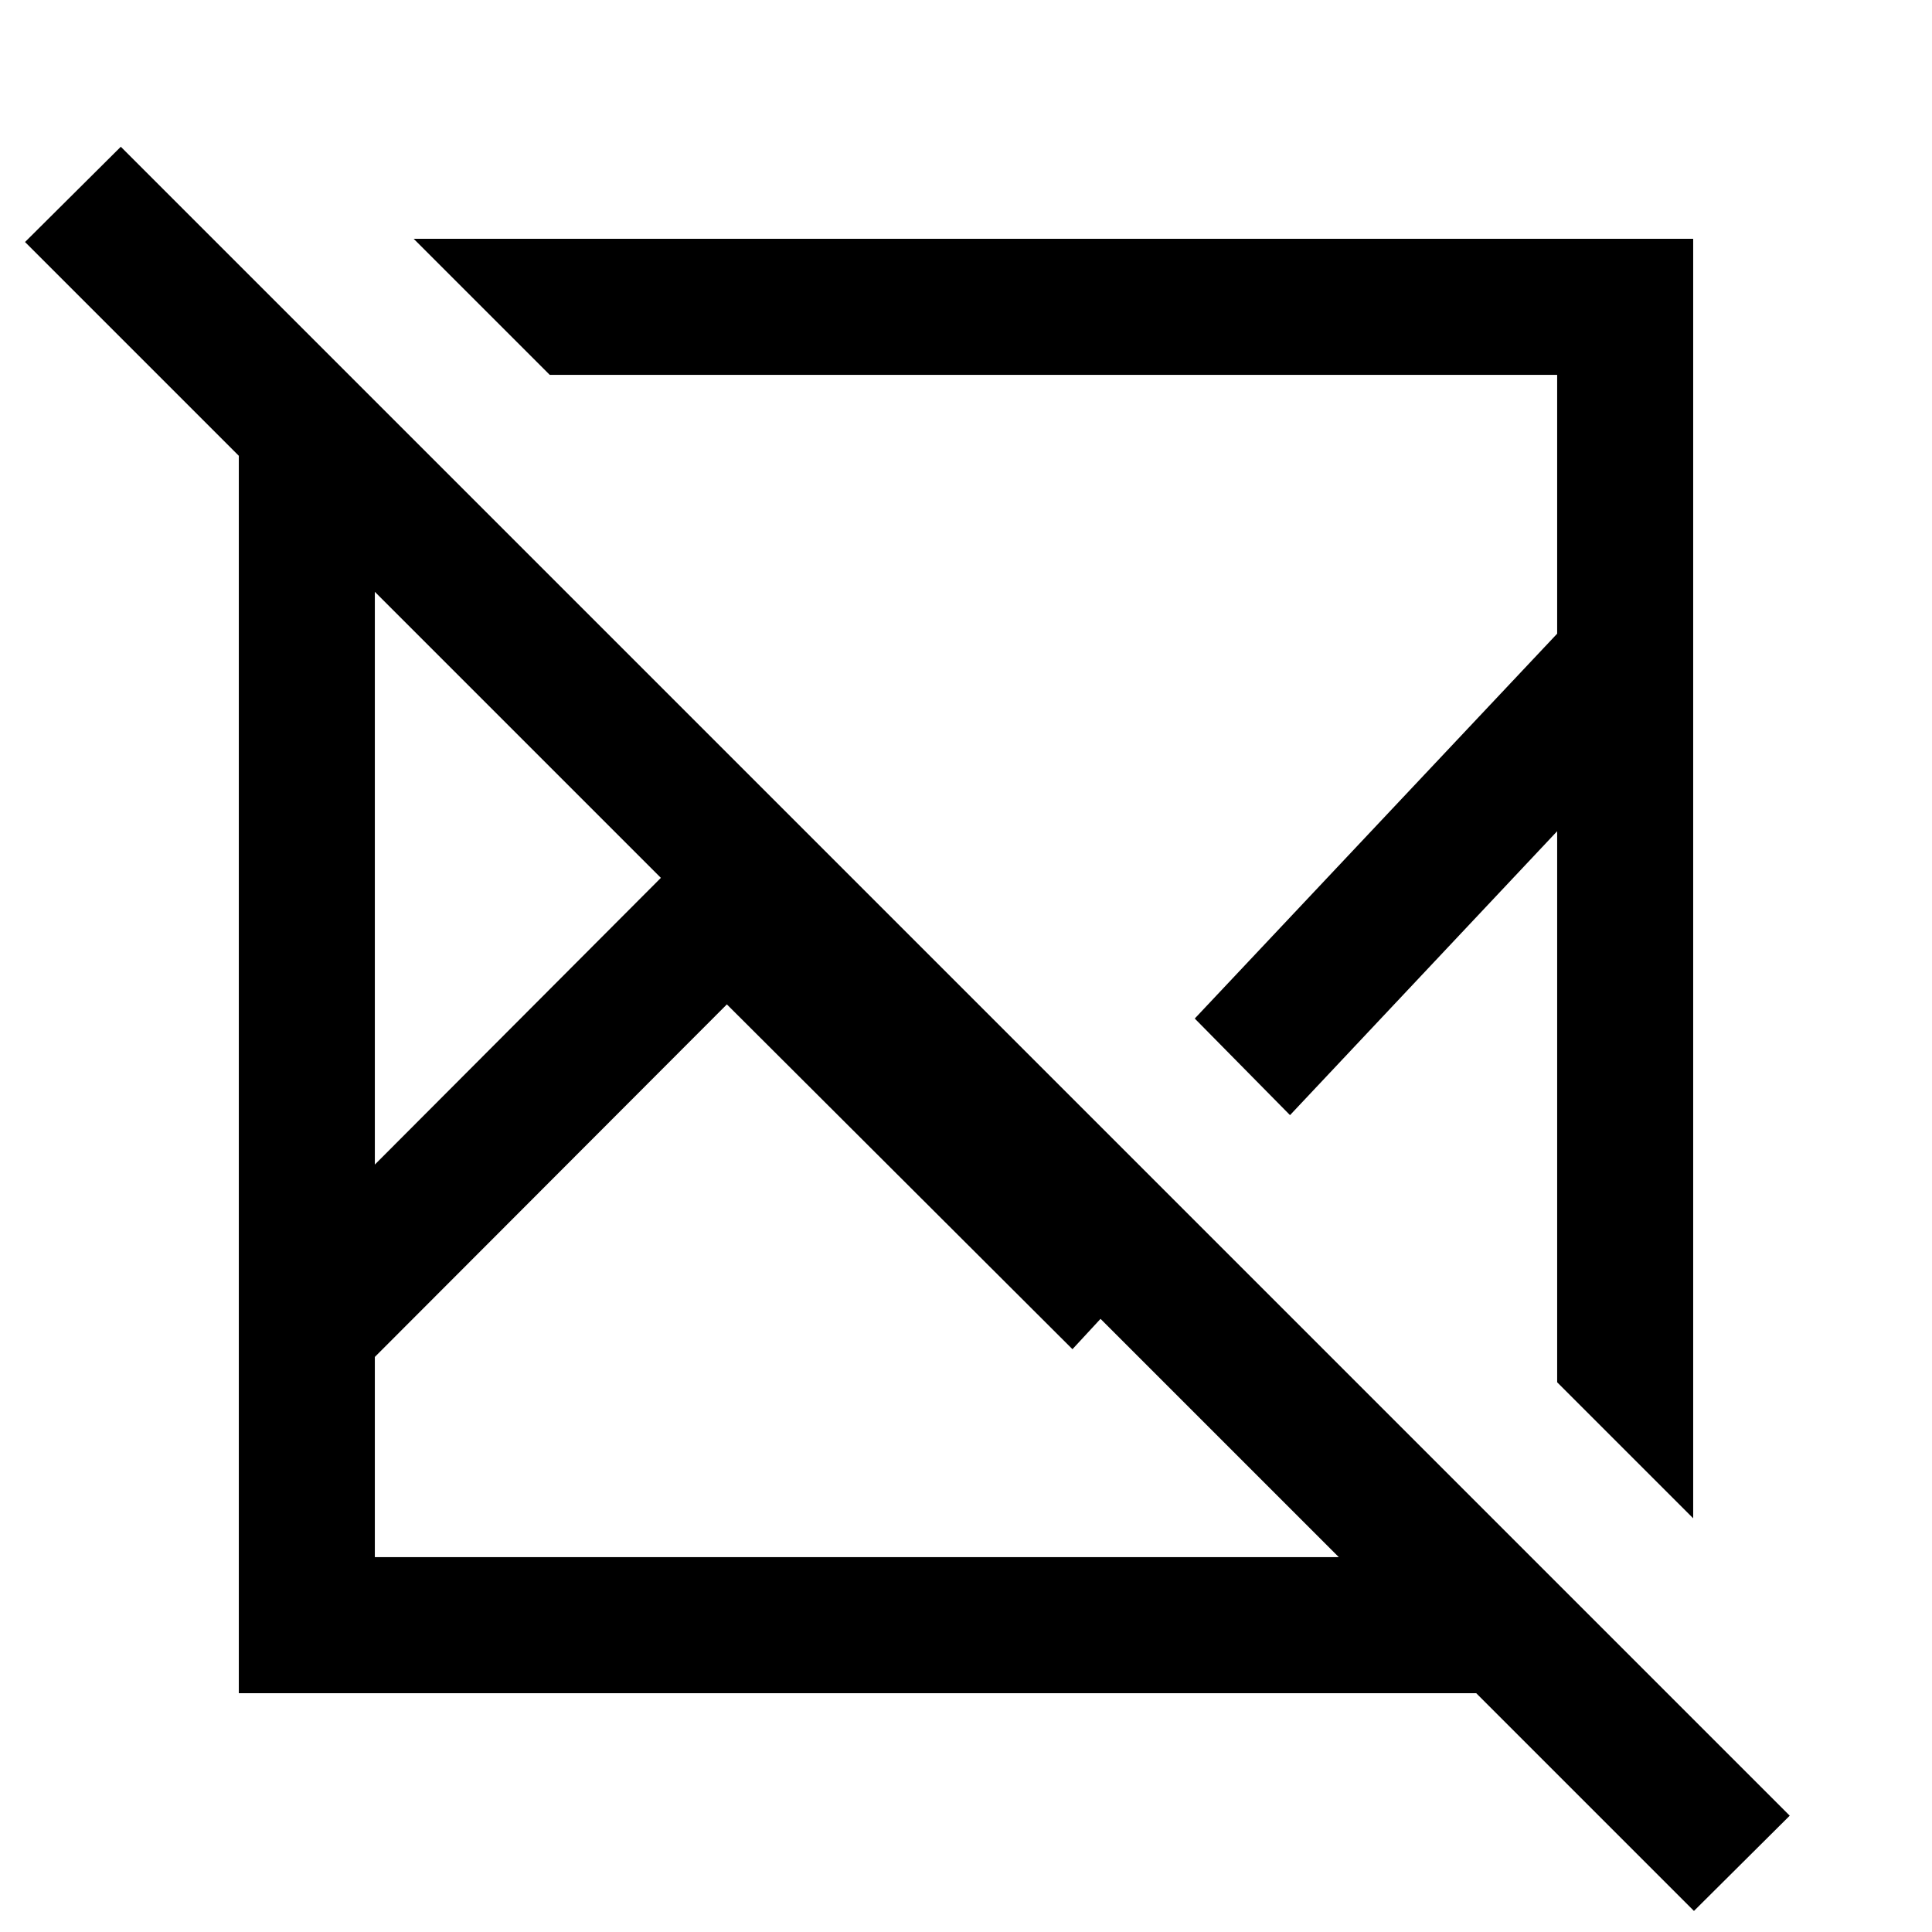 <svg xmlns="http://www.w3.org/2000/svg" height="40" viewBox="0 -960 960 960" width="40"><path d="m60.026-887.075 829.28 829.28-47.589 47.332-108.205-108.205H118.668v-614.844L12.438-839.743l47.588-47.332Zm301.154 426.15-174.924 175.18v99.489h479.002L546.846-304.668l-13.948 15.076L361.18-460.925ZM186.256-665.924v284.592l142.13-142.463-142.13-142.129Zm19.309-175.408h635.767v635.767l-67.588-67.588v-273.822L640.999-405.897l-47.332-47.999 180.077-191.231v-128.617H273.153l-67.588-67.588Zm388.102 387.436Zm-156.974 39.075ZM328.386-523.795Zm27.512 68.409Zm165.717-69.895Z"/></svg>